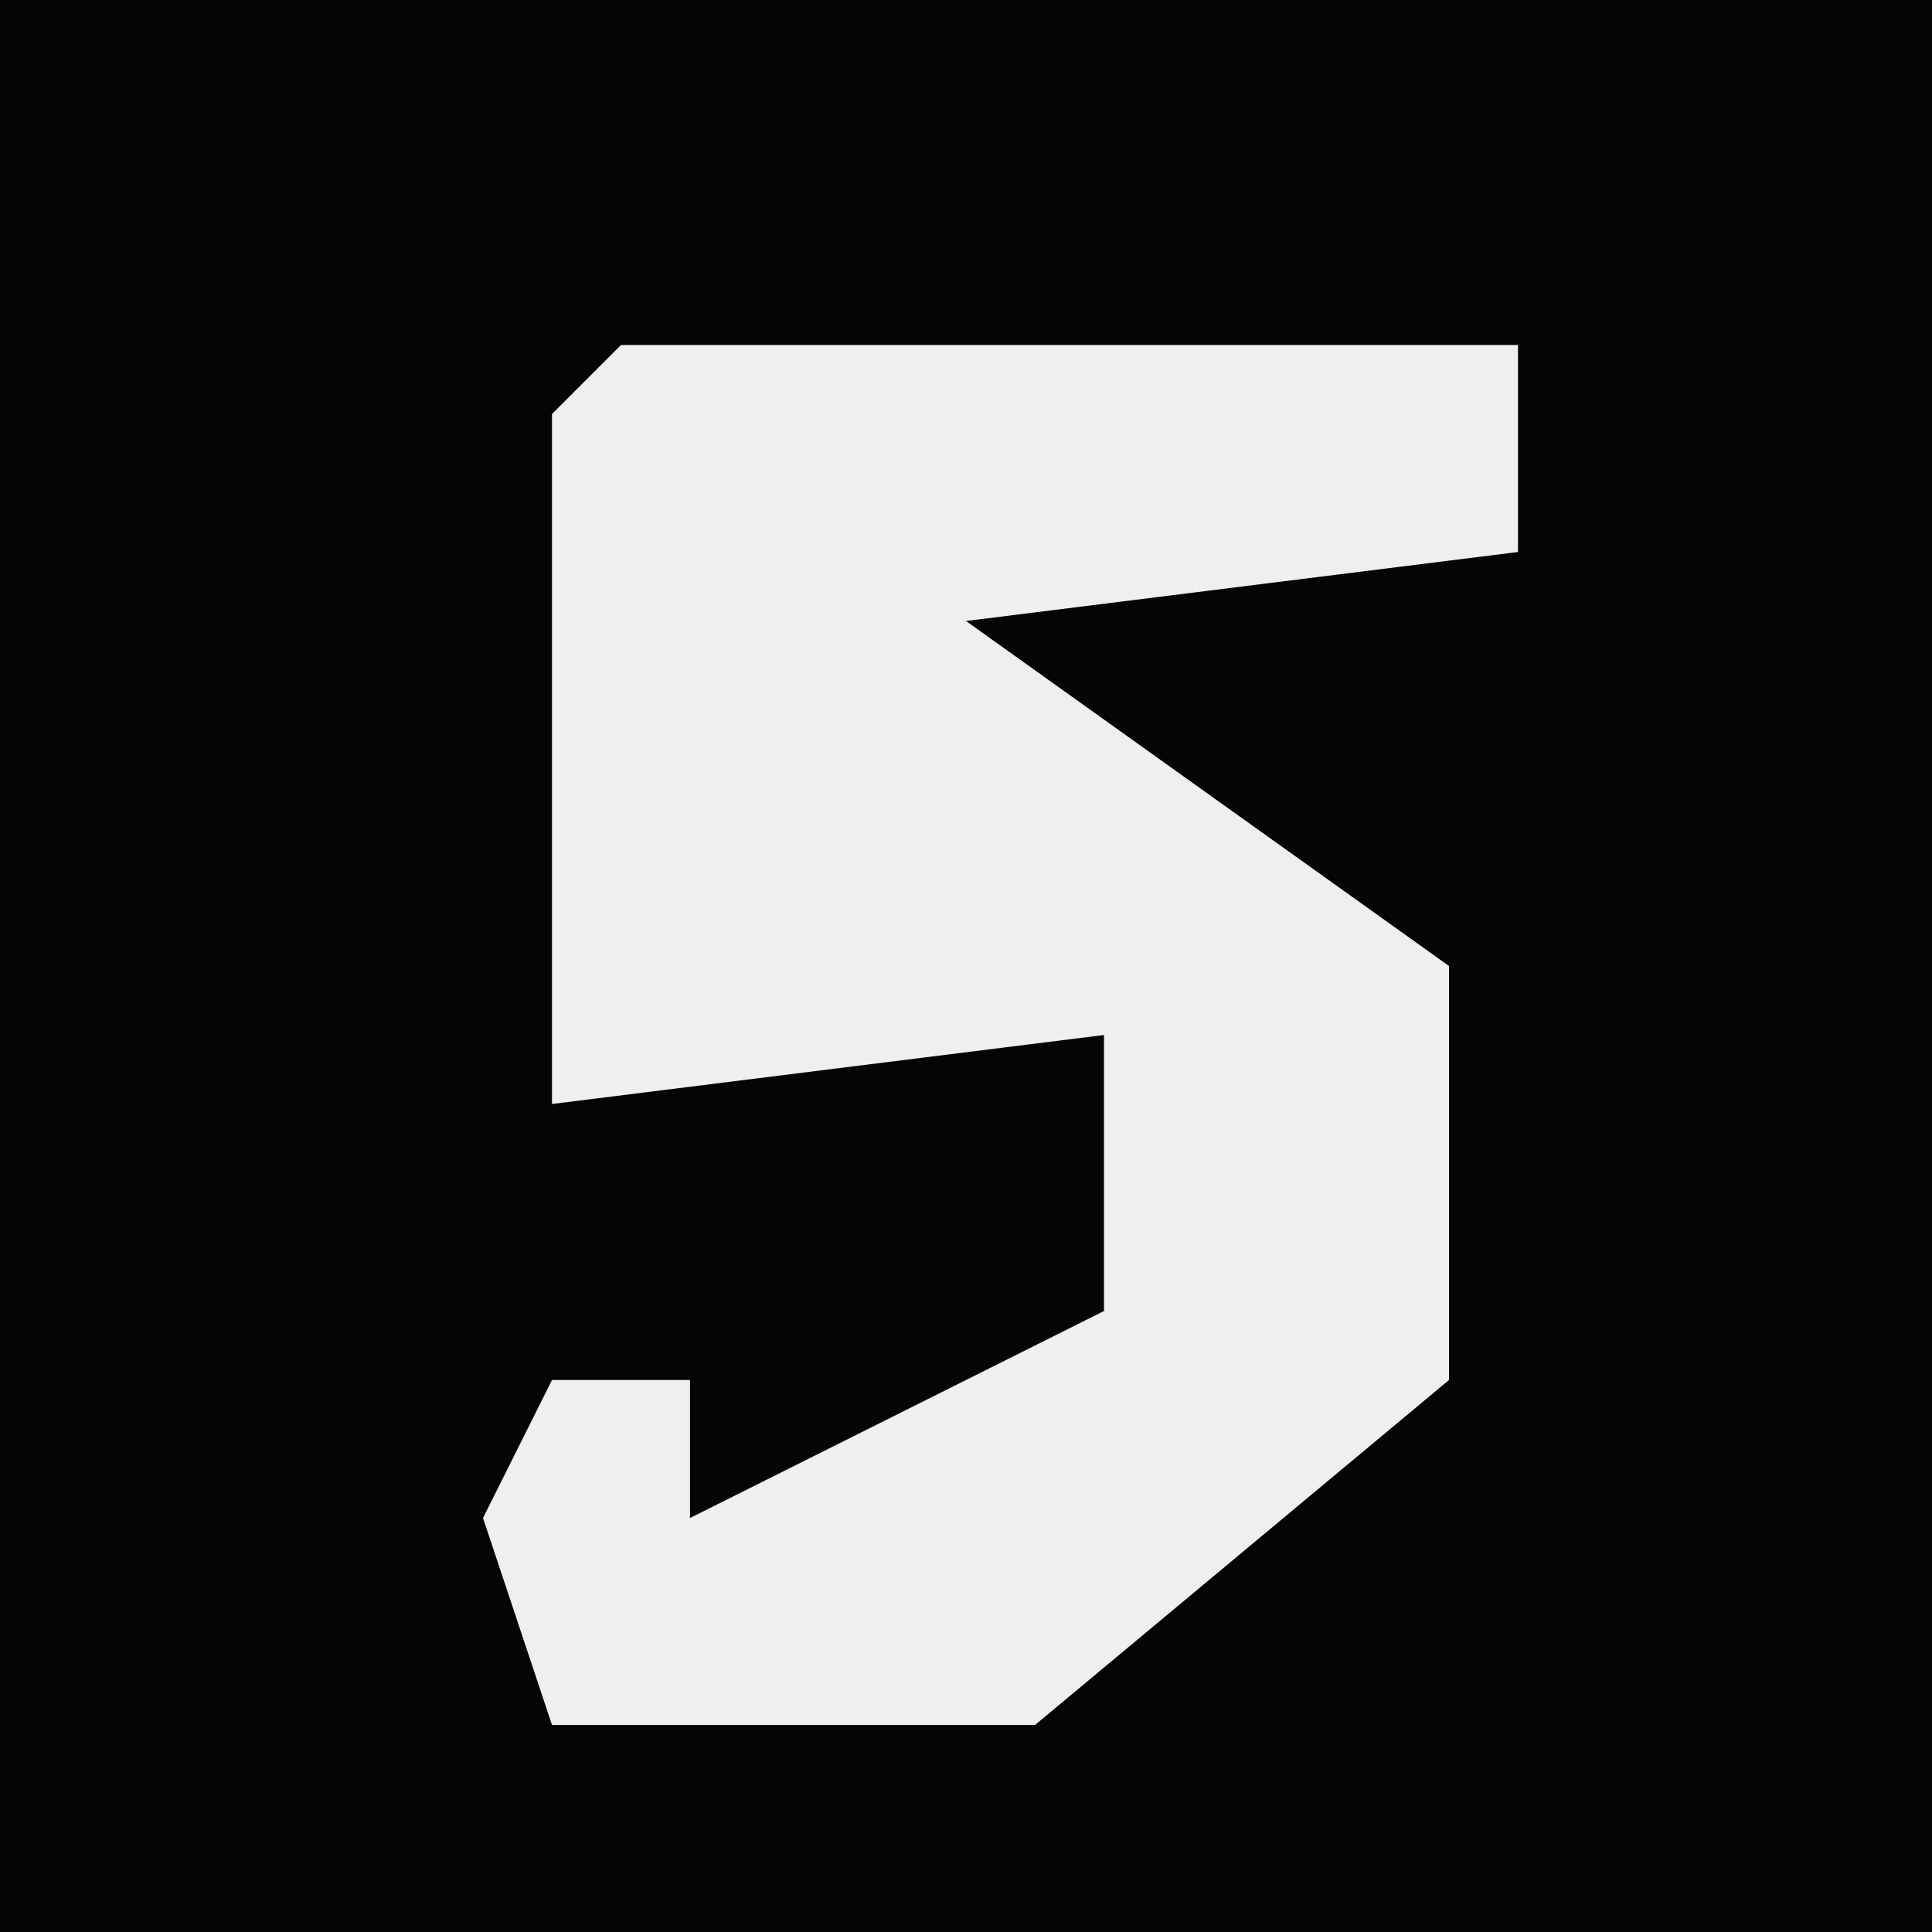 <?xml version="1.0" encoding="UTF-8"?>
<svg version="1.1" xmlns="http://www.w3.org/2000/svg" width="28" height="28">
<path d="M0,0 L28,0 L28,28 L0,28 Z " fill="#050505" transform="translate(0,0)"/>
<path d="M0,0 L13,0 L13,3 L5,4 L12,9 L12,15 L6,20 L-1,20 L-2,17 L-1,15 L1,15 L1,17 L7,14 L7,10 L-1,11 L-1,1 Z " fill="#EFEFEF" transform="translate(9,5)"/>
</svg>
